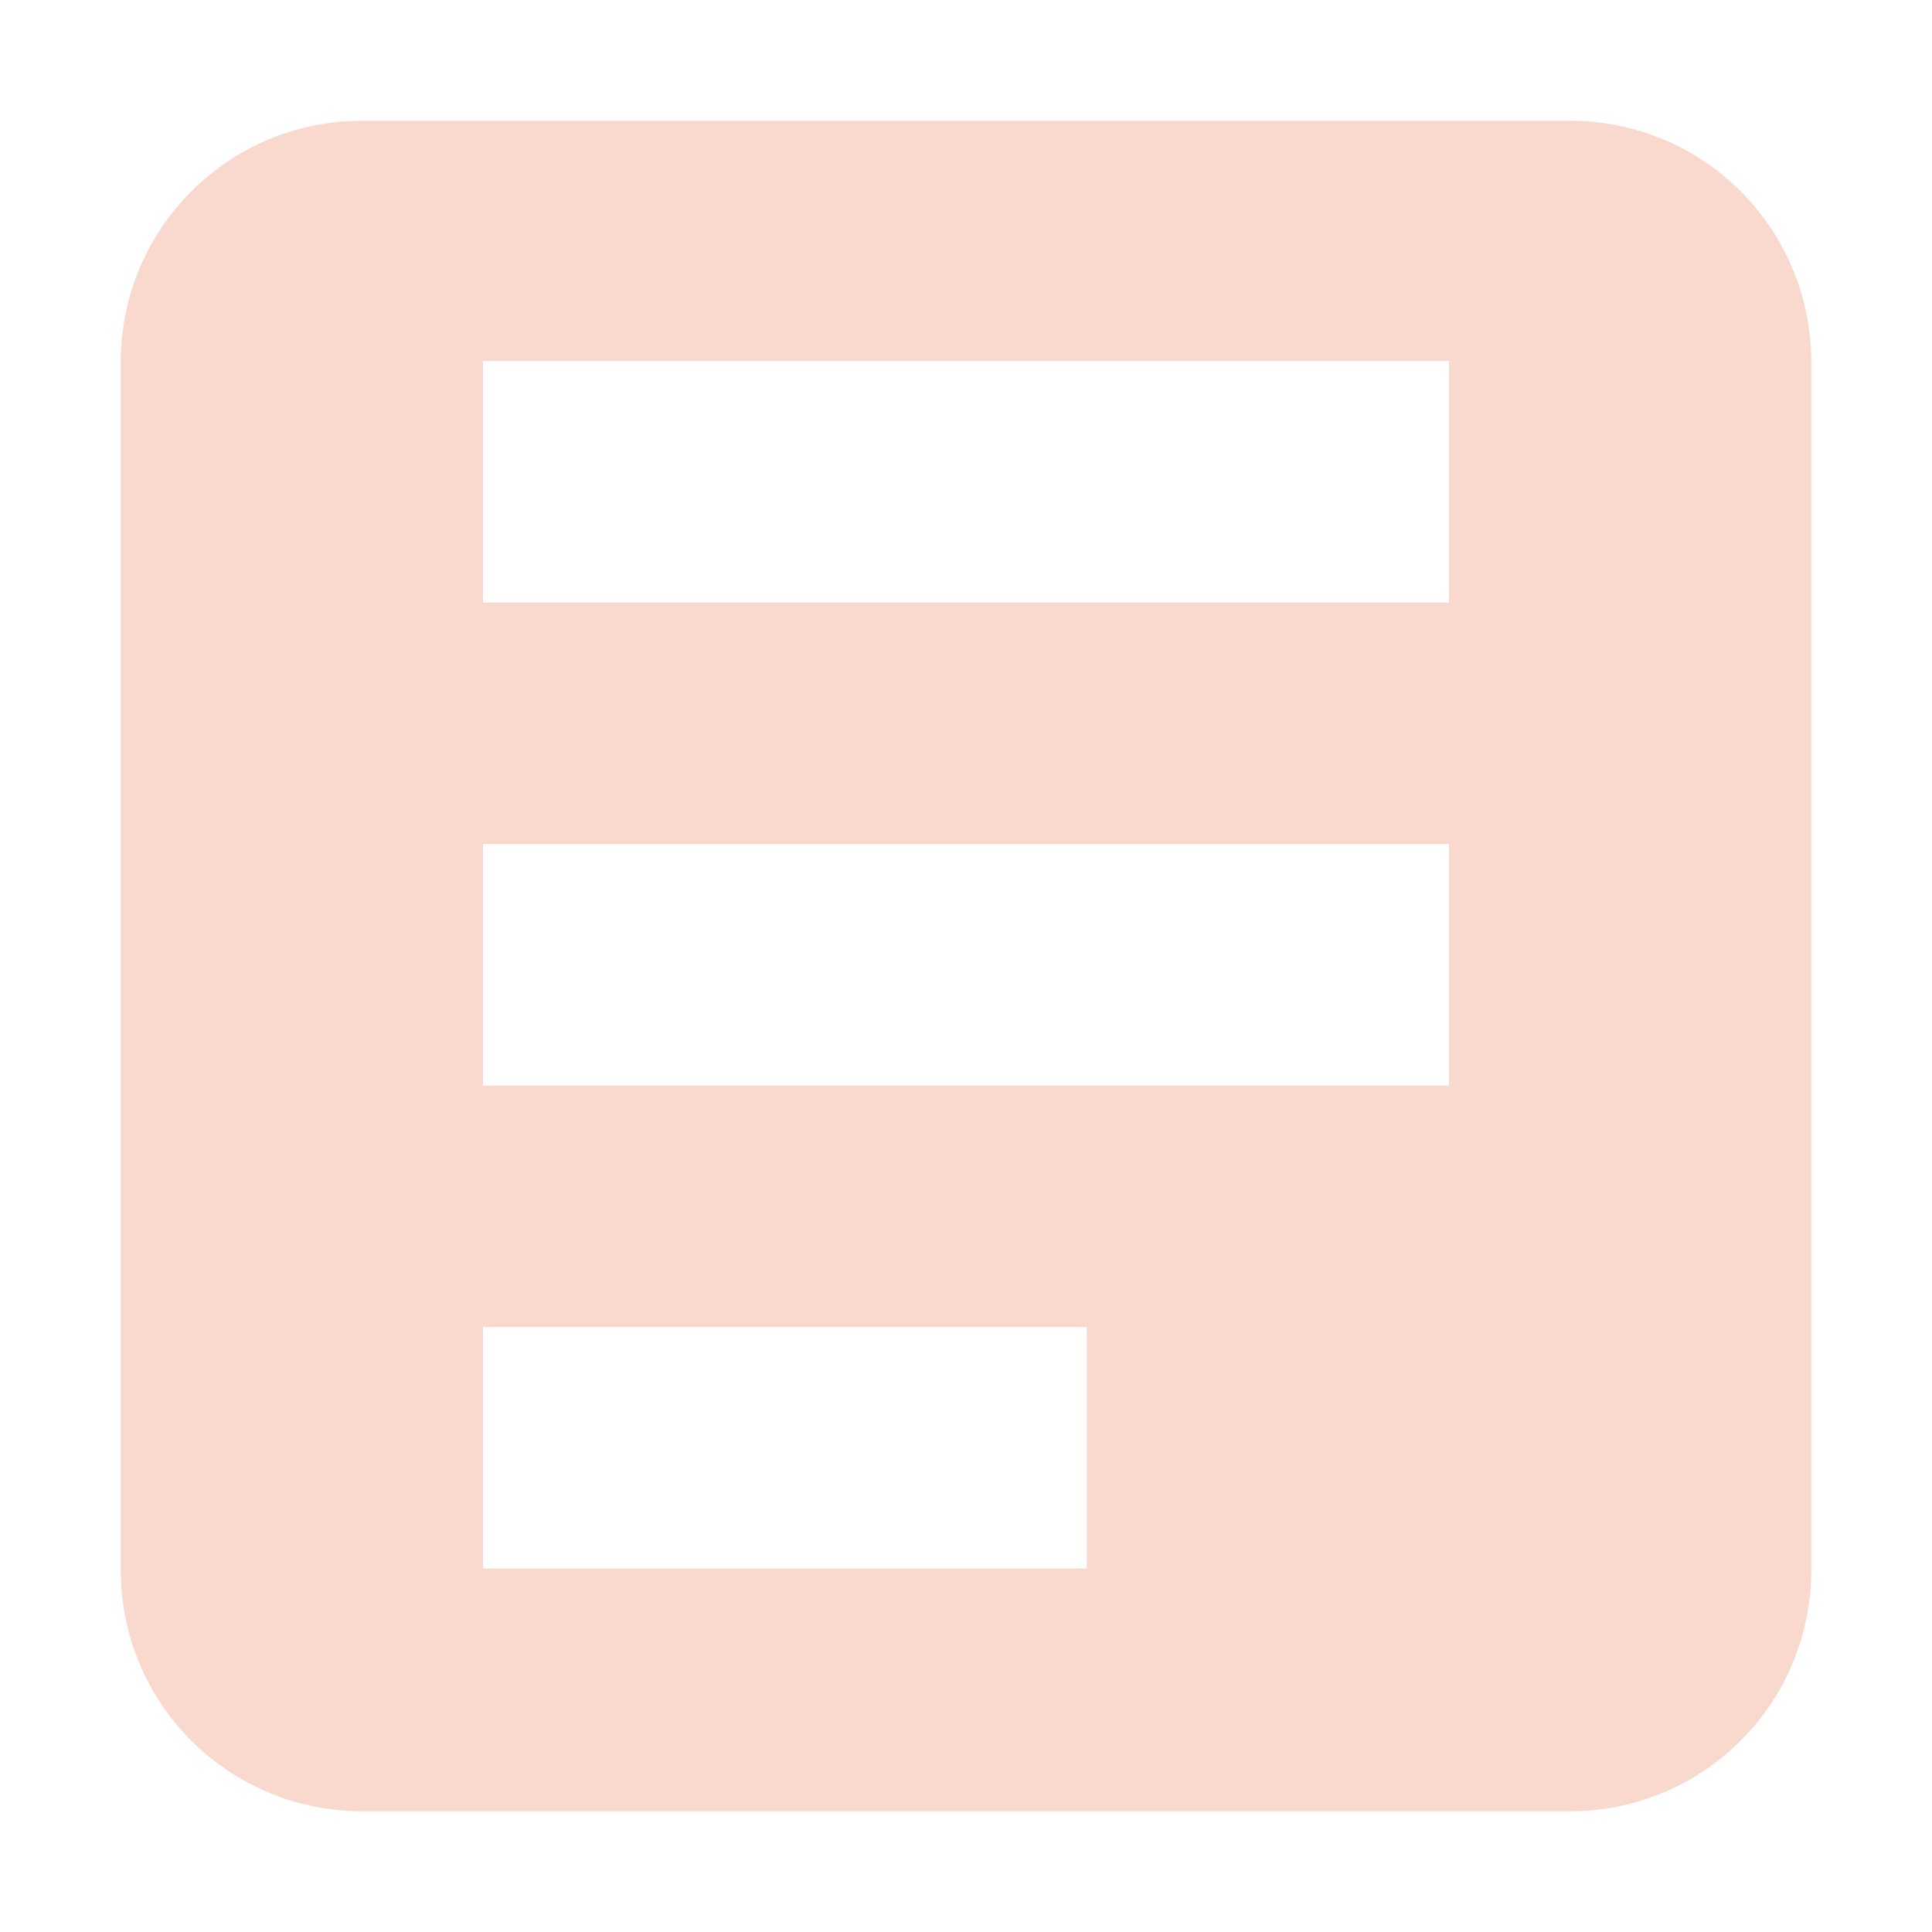<svg xmlns="http://www.w3.org/2000/svg" width="16" height="16" version="1.1">
 <defs>
  <style id="current-color-scheme" type="text/css">
   .ColorScheme-Text { color:#f9d8cd; } .ColorScheme-Highlight { color:#721f6a; } .ColorScheme-NeutralText { color:#ef8d6c; } .ColorScheme-PositiveText { color:#e95e2f; } .ColorScheme-NegativeText { color:#671c60; }
  </style>
 </defs>
 <path d="m 3,1 c -1.108,0 -2,0.892 -2,2 V 13 C 1,14.108 1.892,15 3,15 h 10 c 1.108,0 2,-0.892 2,-2 V 3 c 0,-1.108 -0.892,-2 -2,-2 z m 1,1.99 h 8 V 4.99 H 4 Z m 0,4 h 8 v 2 H 4 Z m 0,4 h 5 v 2 H 4 Z" style="fill:currentColor" class="ColorScheme-Text"/>
</svg>

